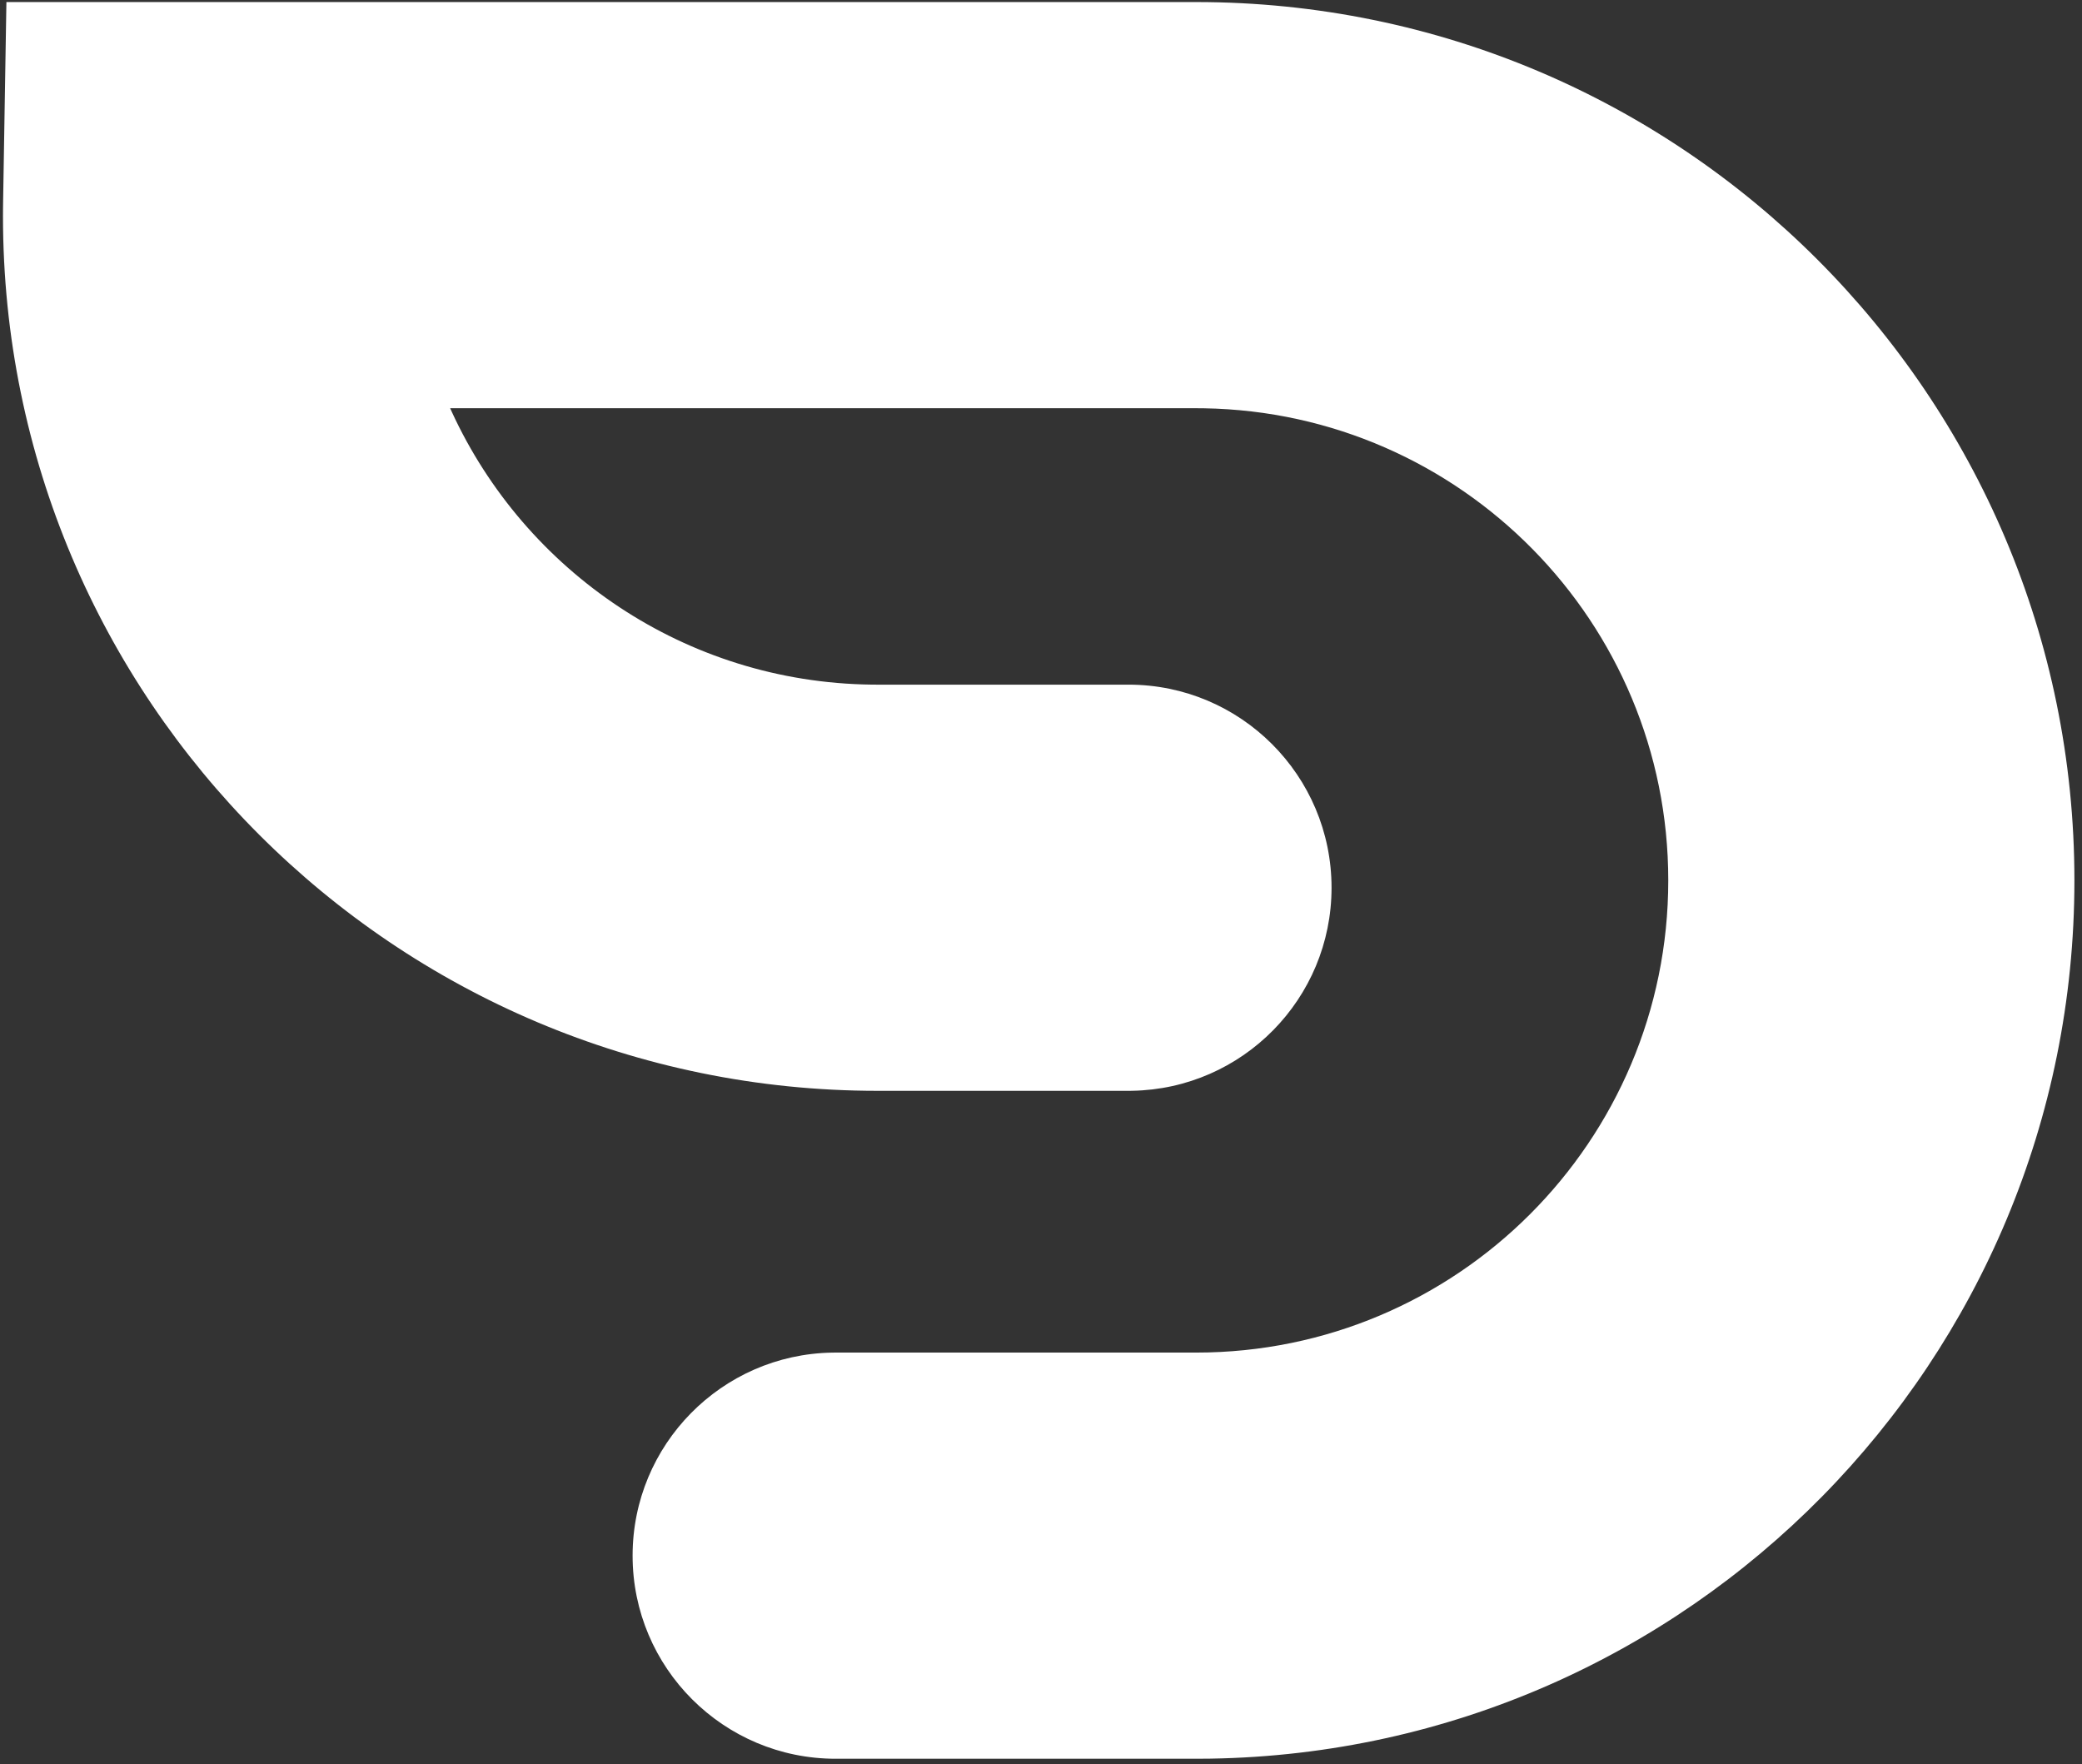 <svg width="203" height="172" viewBox="0 0 203 172" fill="none" xmlns="http://www.w3.org/2000/svg">
<rect x="0" y="0" width="203" height="172" fill="#333333" stroke="none"/>
<path fill-rule="evenodd" clip-rule="evenodd" d="M44.054 40.159C51.208 55.697 66.831 66.532 85.007 66.747L85.559 66.75H110.029C120.964 66.75 129.829 75.615 129.829 86.55C129.829 97.37 121.15 106.163 110.374 106.347L110.029 106.35H85.559C38.467 106.35 0.291 68.174 0.291 21.082L0.294 20.377L0.303 19.673L0.625 0.2H116.625C163.92 0.2 202.26 38.54 202.26 85.835C202.26 132.657 164.683 170.702 118.041 171.459L116.625 171.47H81.48C70.545 171.47 61.68 162.605 61.68 151.67C61.68 140.85 70.359 132.057 81.135 131.873L81.48 131.87H116.625C142.049 131.87 162.66 111.259 162.66 85.835C162.66 60.665 142.46 40.213 117.386 39.806L116.625 39.8H43.892L44.054 40.159Z" fill="white"/>
</svg>

